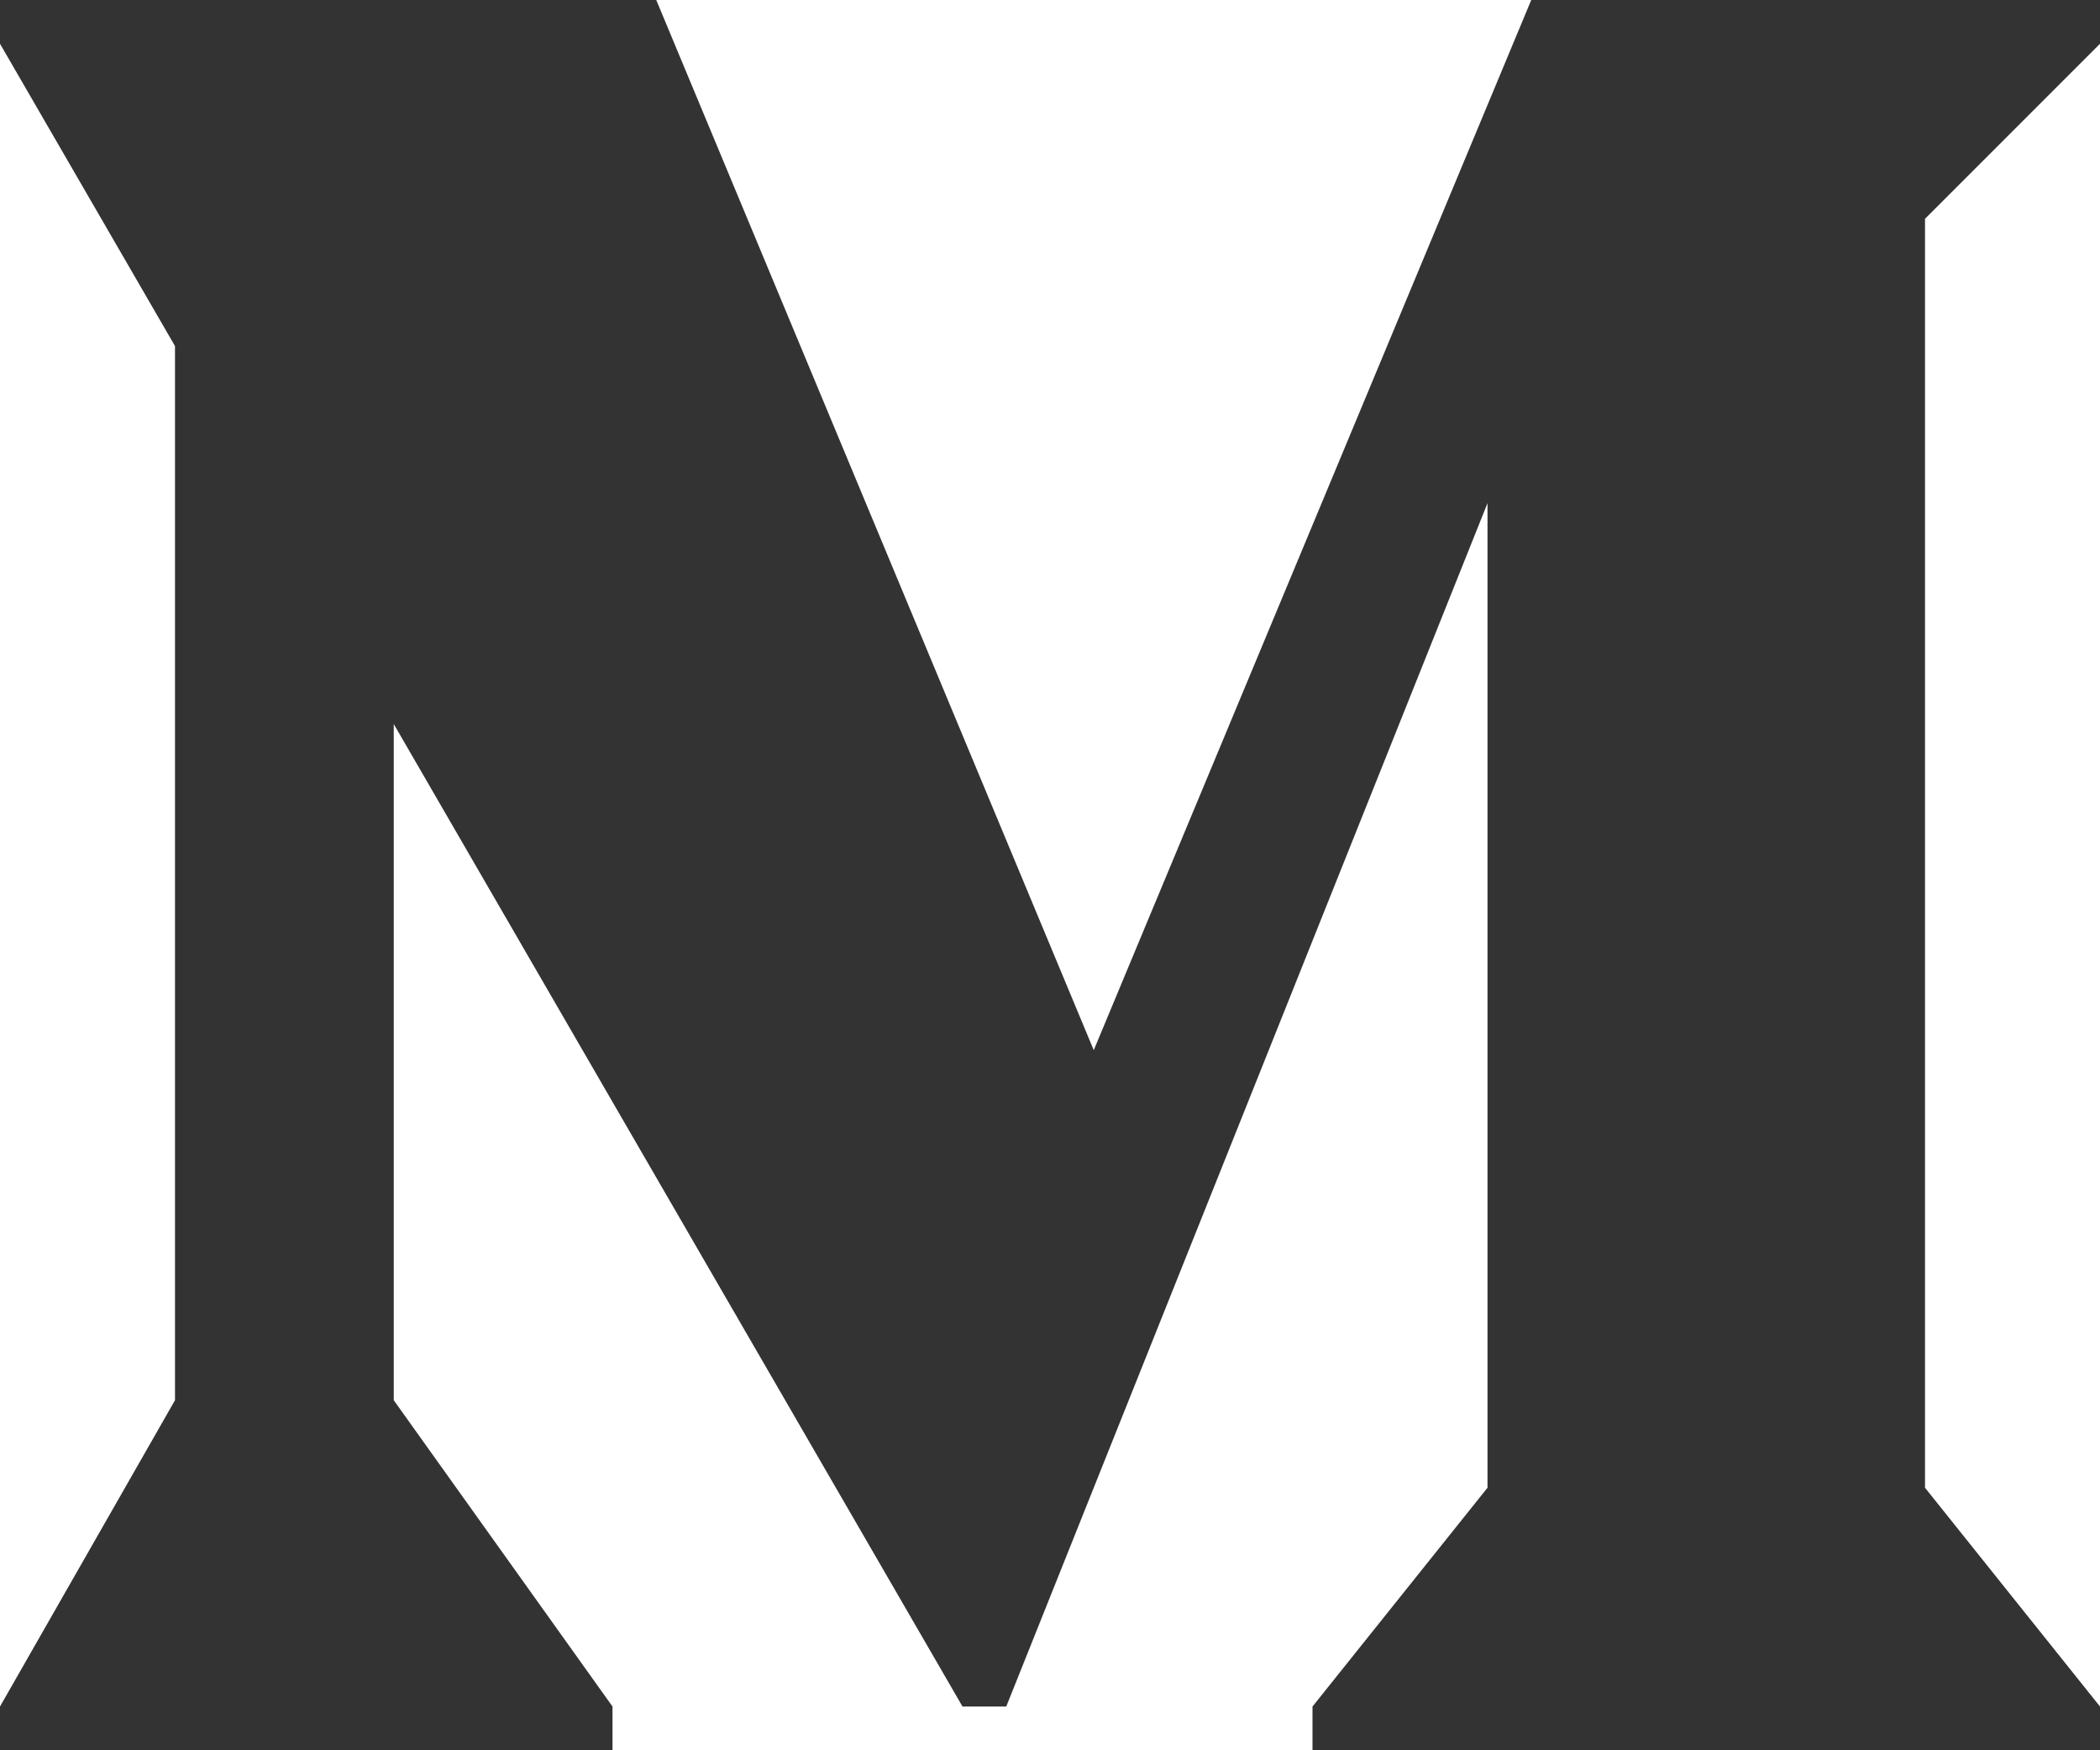 <svg width="18" height="15" viewBox="0 0 18 15" fill="none" xmlns="http://www.w3.org/2000/svg">
<path d="M18 0.375V0H13.125L9.375 9L5.625 0H0V0.375L1.5 2.966V12L0 14.625V15H5.25V14.625L3.375 12V6.205L8.25 14.625H8.625L12.75 4.312V12.75L11.25 14.625V15H18V14.625L16.5 12.75V1.875L18 0.375Z" fill="#333333"/>
</svg>
